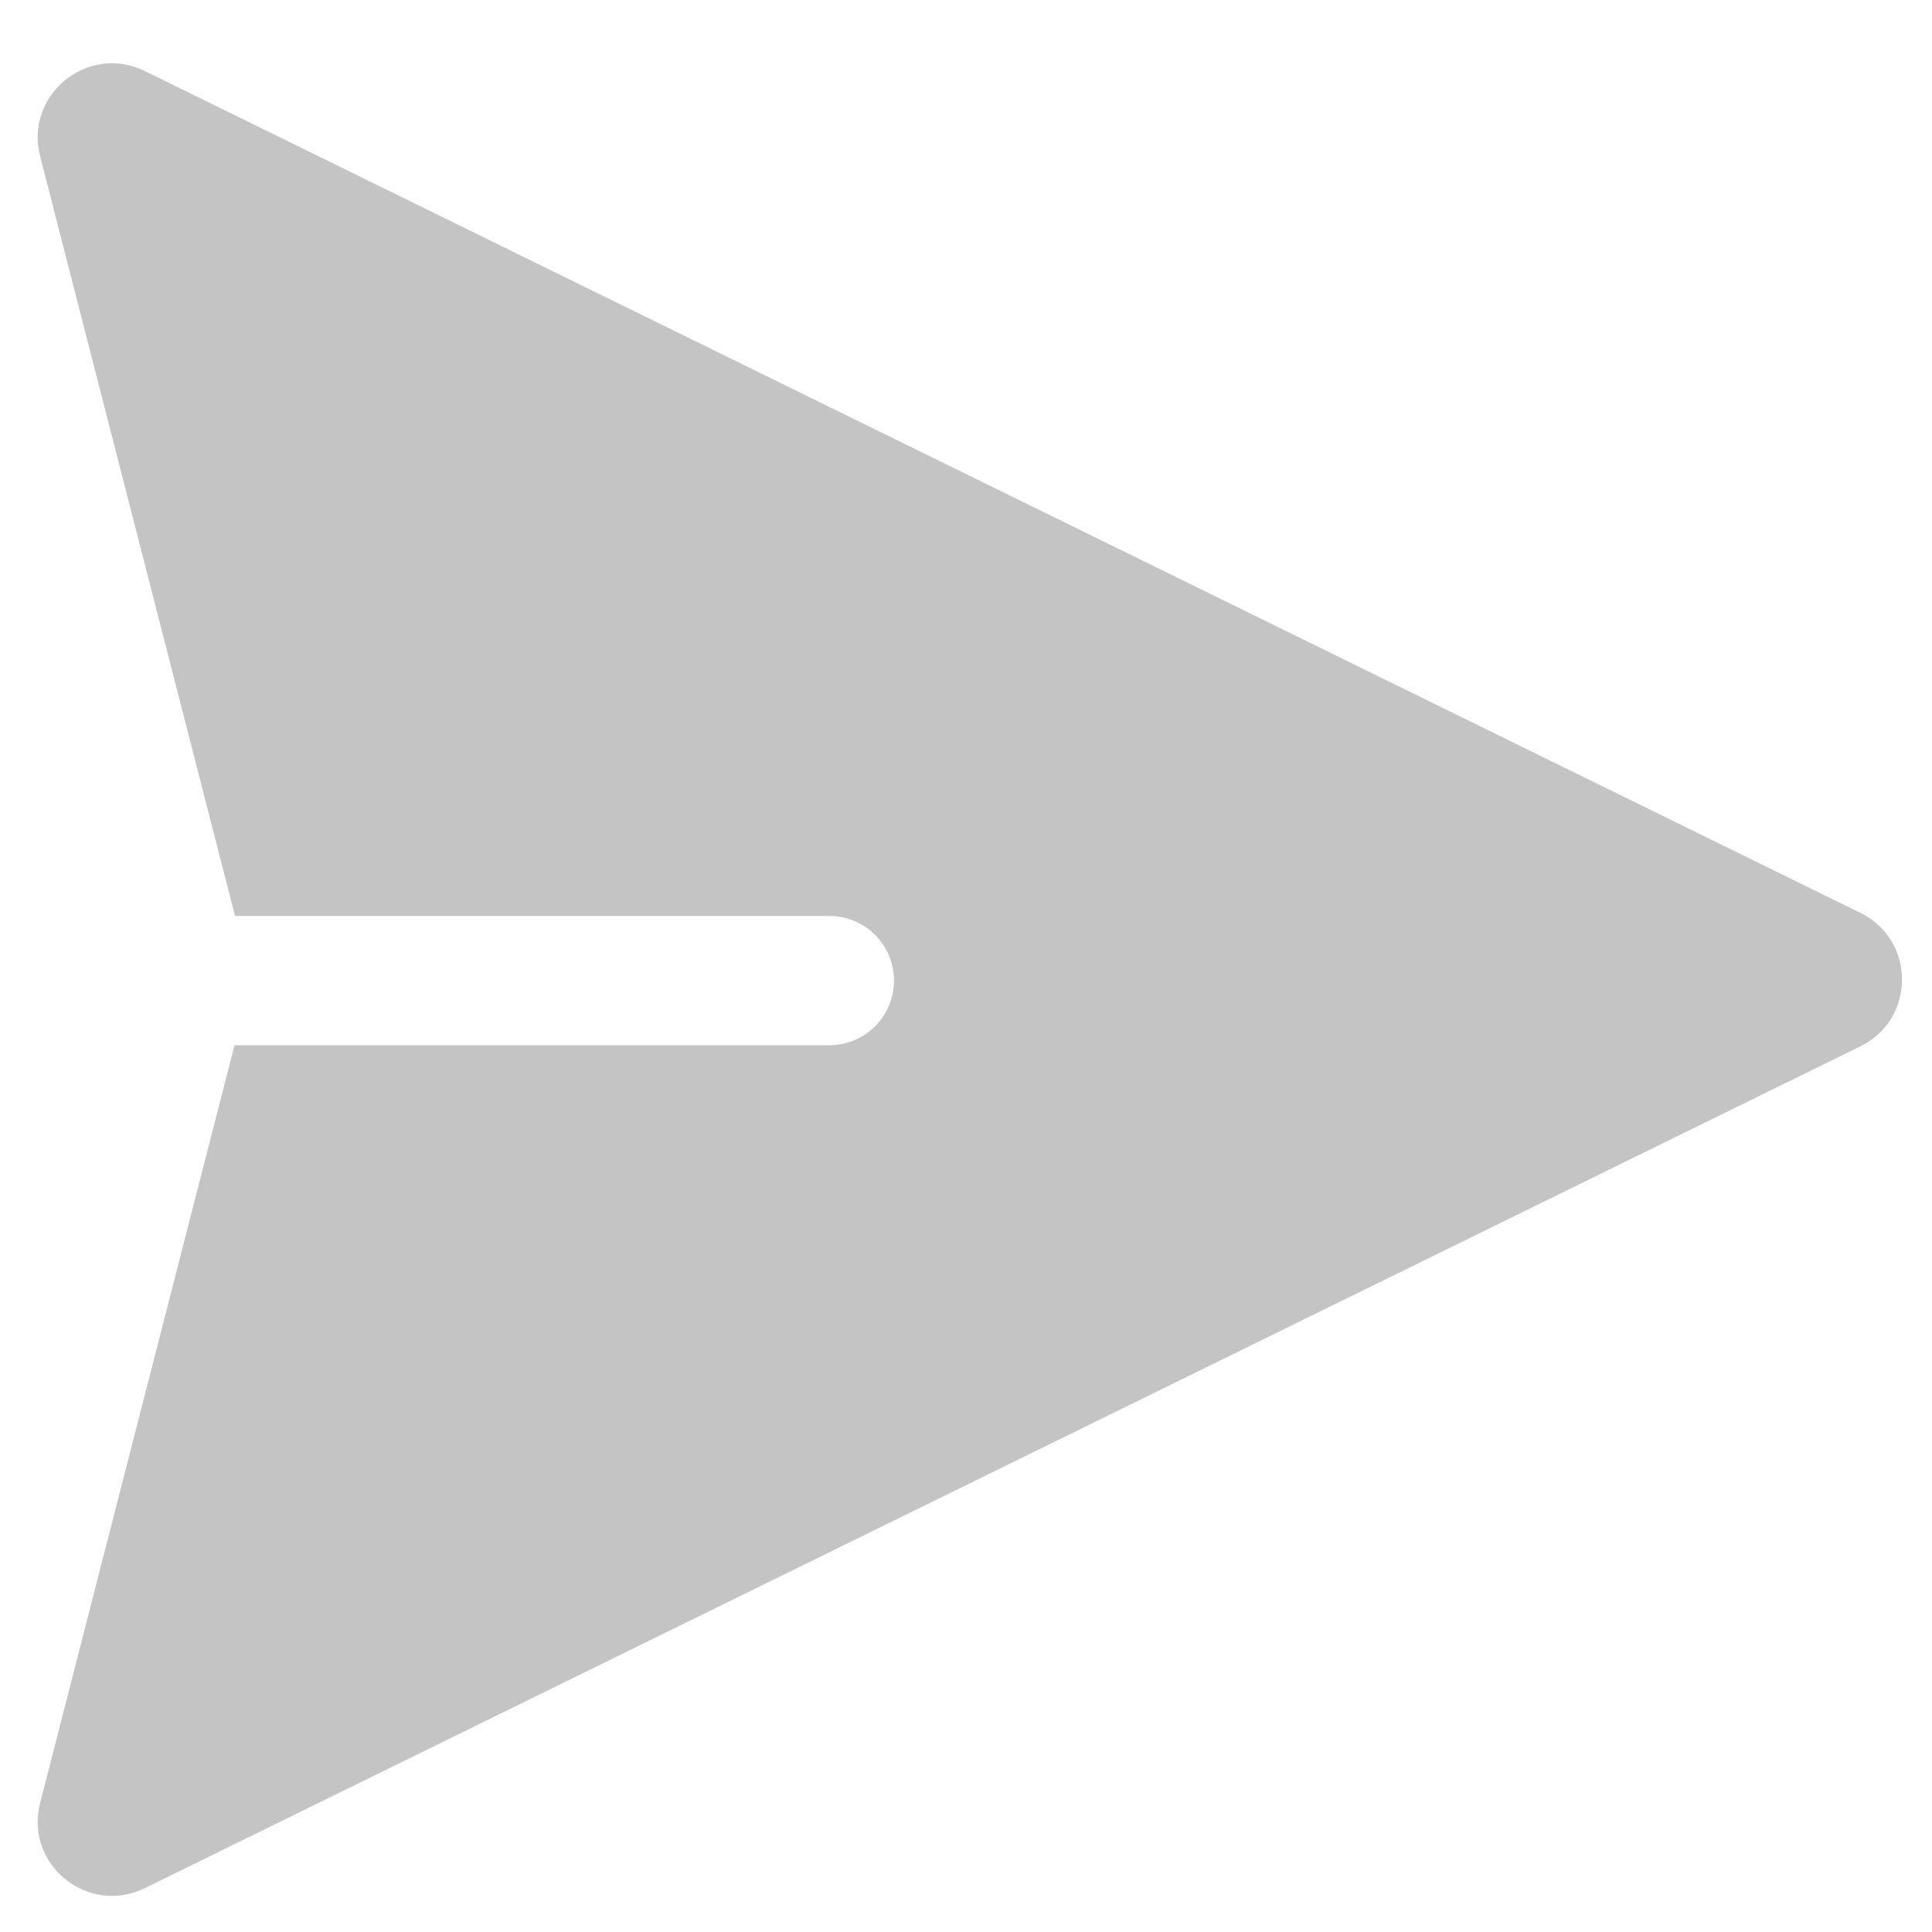 <svg width="26" height="26" viewBox="0 0 26 26" fill="none" xmlns="http://www.w3.org/2000/svg">
<path fill-rule="evenodd" clip-rule="evenodd" d="M25.037 14.081C25.783 13.715 25.783 12.651 25.037 12.285L1.949 0.956C1.182 0.58 0.327 1.276 0.54 2.103L3.163 12.327L11.161 12.327C11.642 12.327 12.031 12.716 12.031 13.197C12.031 13.677 11.642 14.066 11.161 14.066L3.156 14.066L0.54 24.264C0.327 25.091 1.182 25.786 1.949 25.41L25.037 14.081Z" fill="#C4C4C4"/>
</svg>
